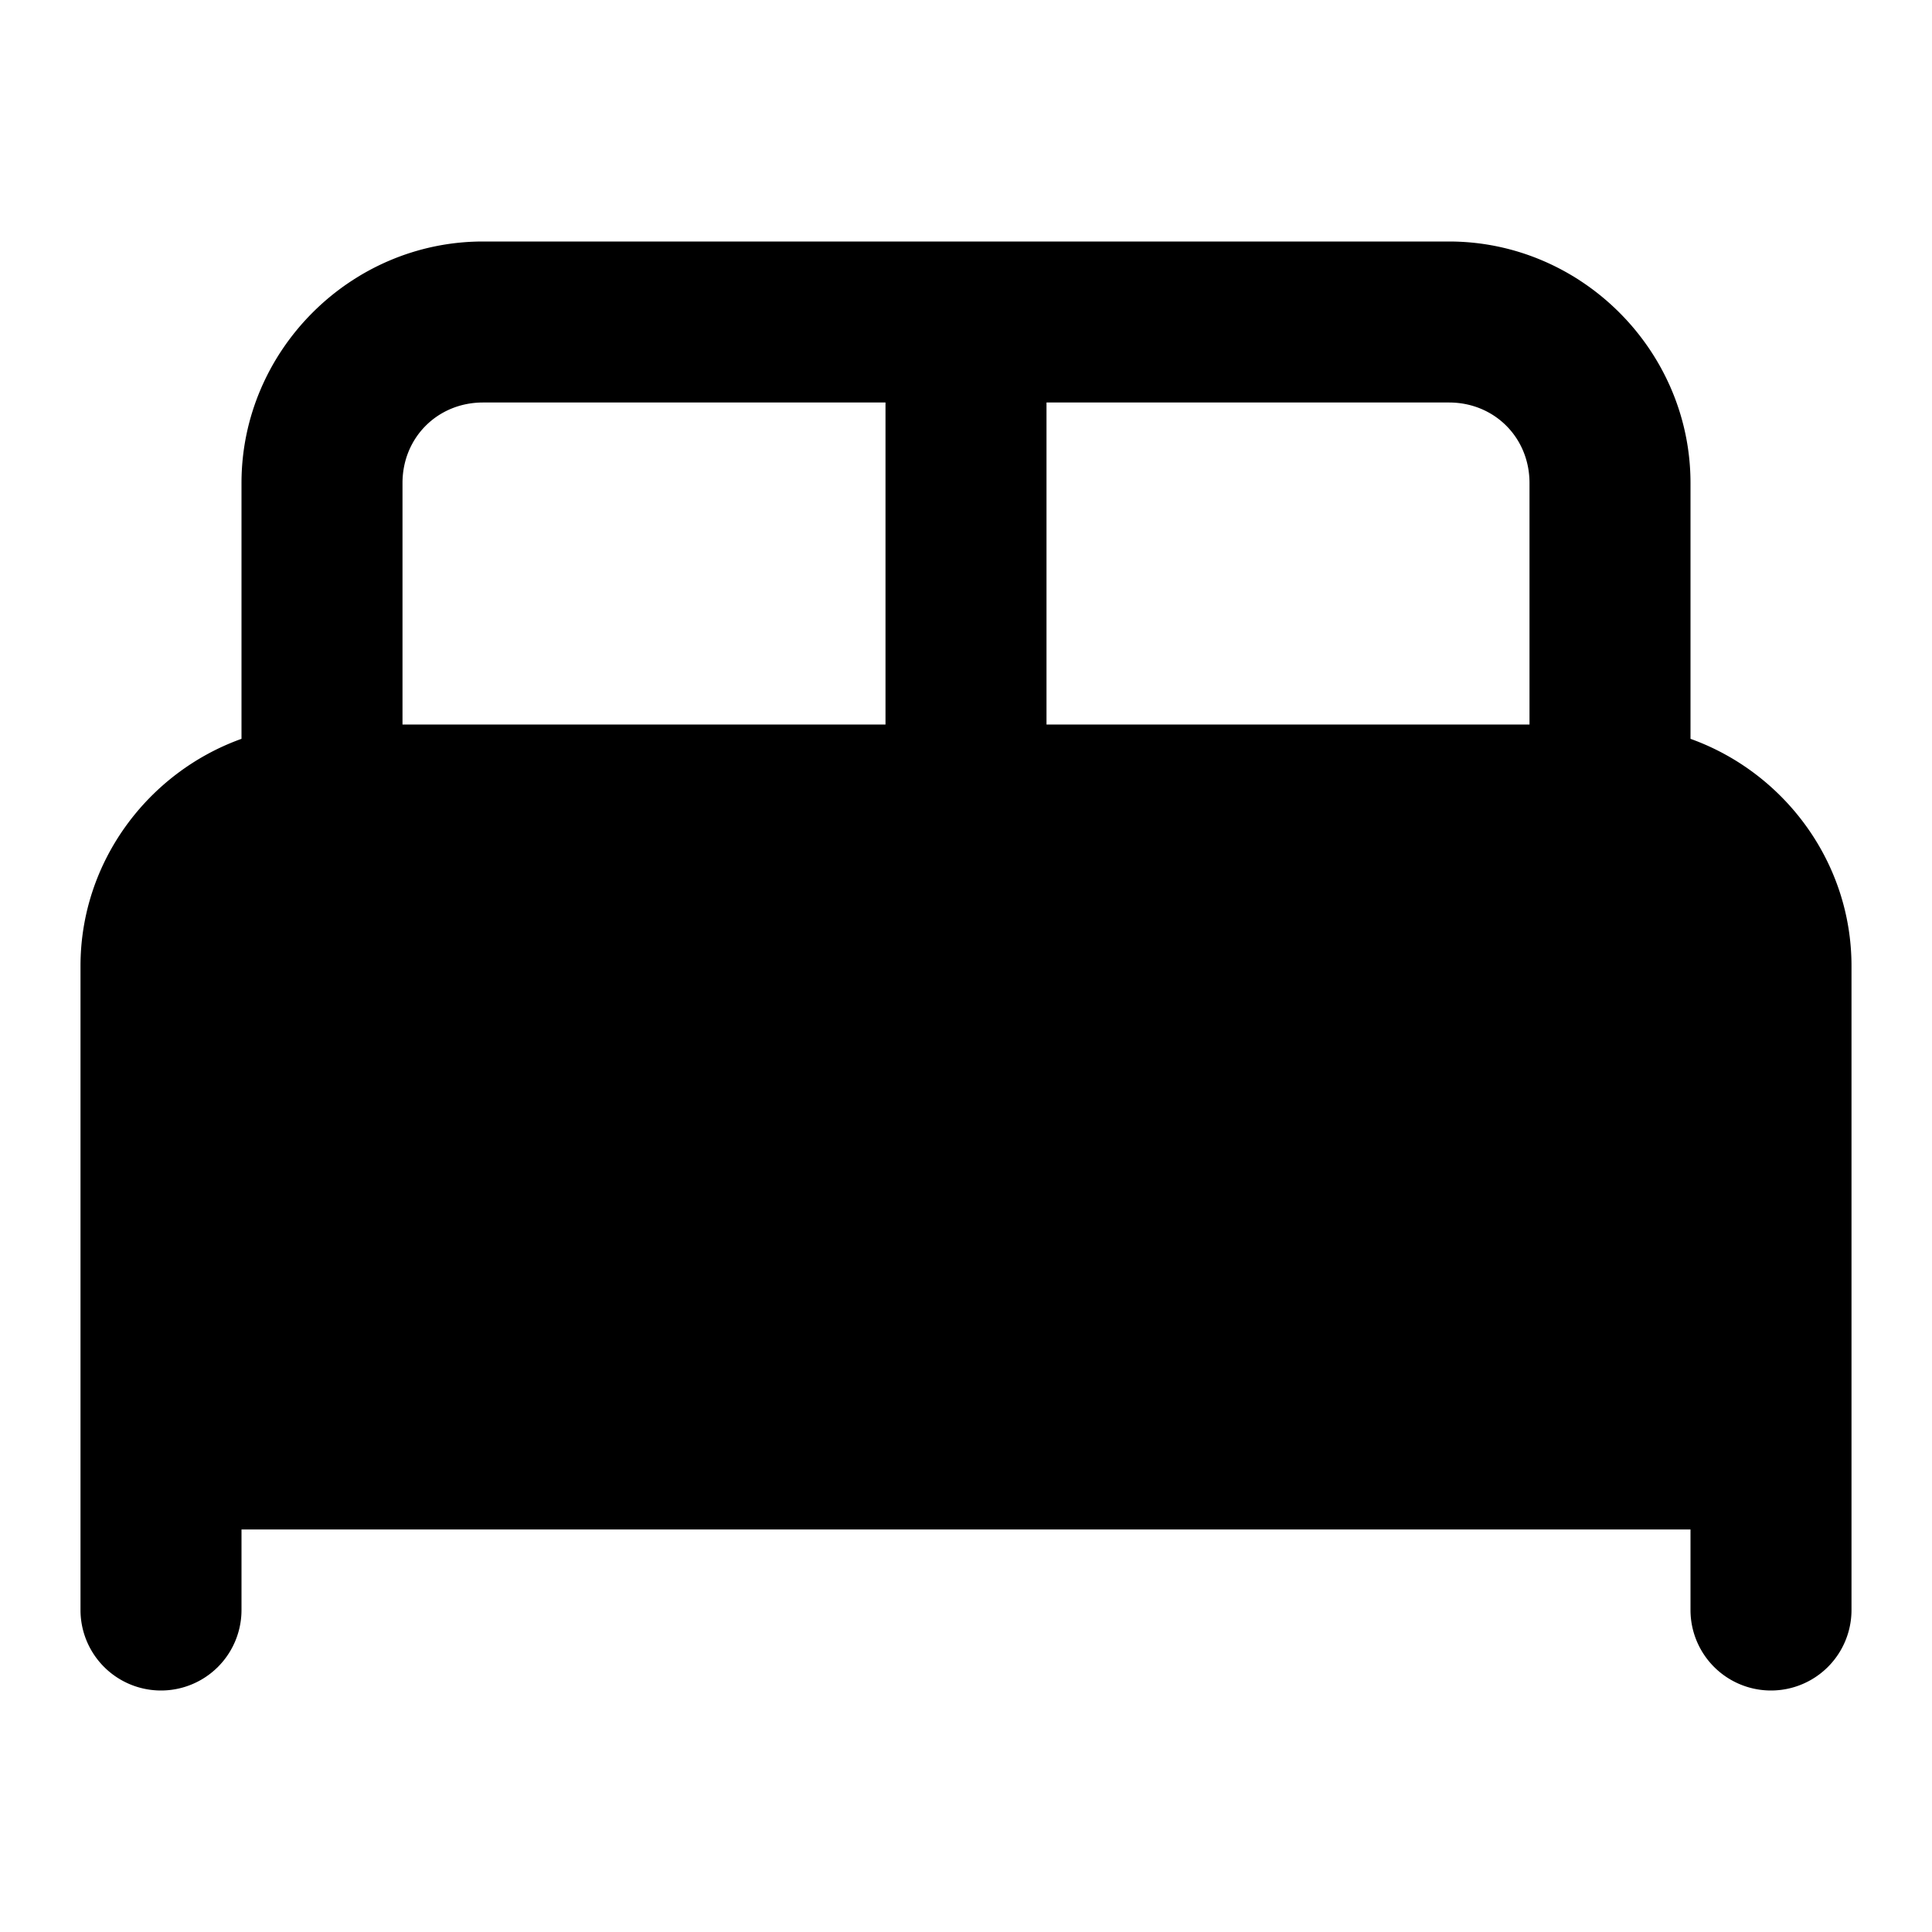 <svg xmlns="http://www.w3.org/2000/svg" width="24" height="24" viewBox="0 0 24 24"><path d="M6 3C4.355 3 3 4.355 3 6v3.178C1.84 9.594 1 10.705 1 12v8a1 1 0 0 0 2 0v-1h18v1a1 1 0 0 0 2 0v-8c0-1.295-.84-2.406-2-2.822V6c0-1.645-1.355-3-3-3Zm0 2h5v4H5V6c0-.564.436-1 1-1Zm7 0h5c.564 0 1 .436 1 1v3h-6z"/></svg>